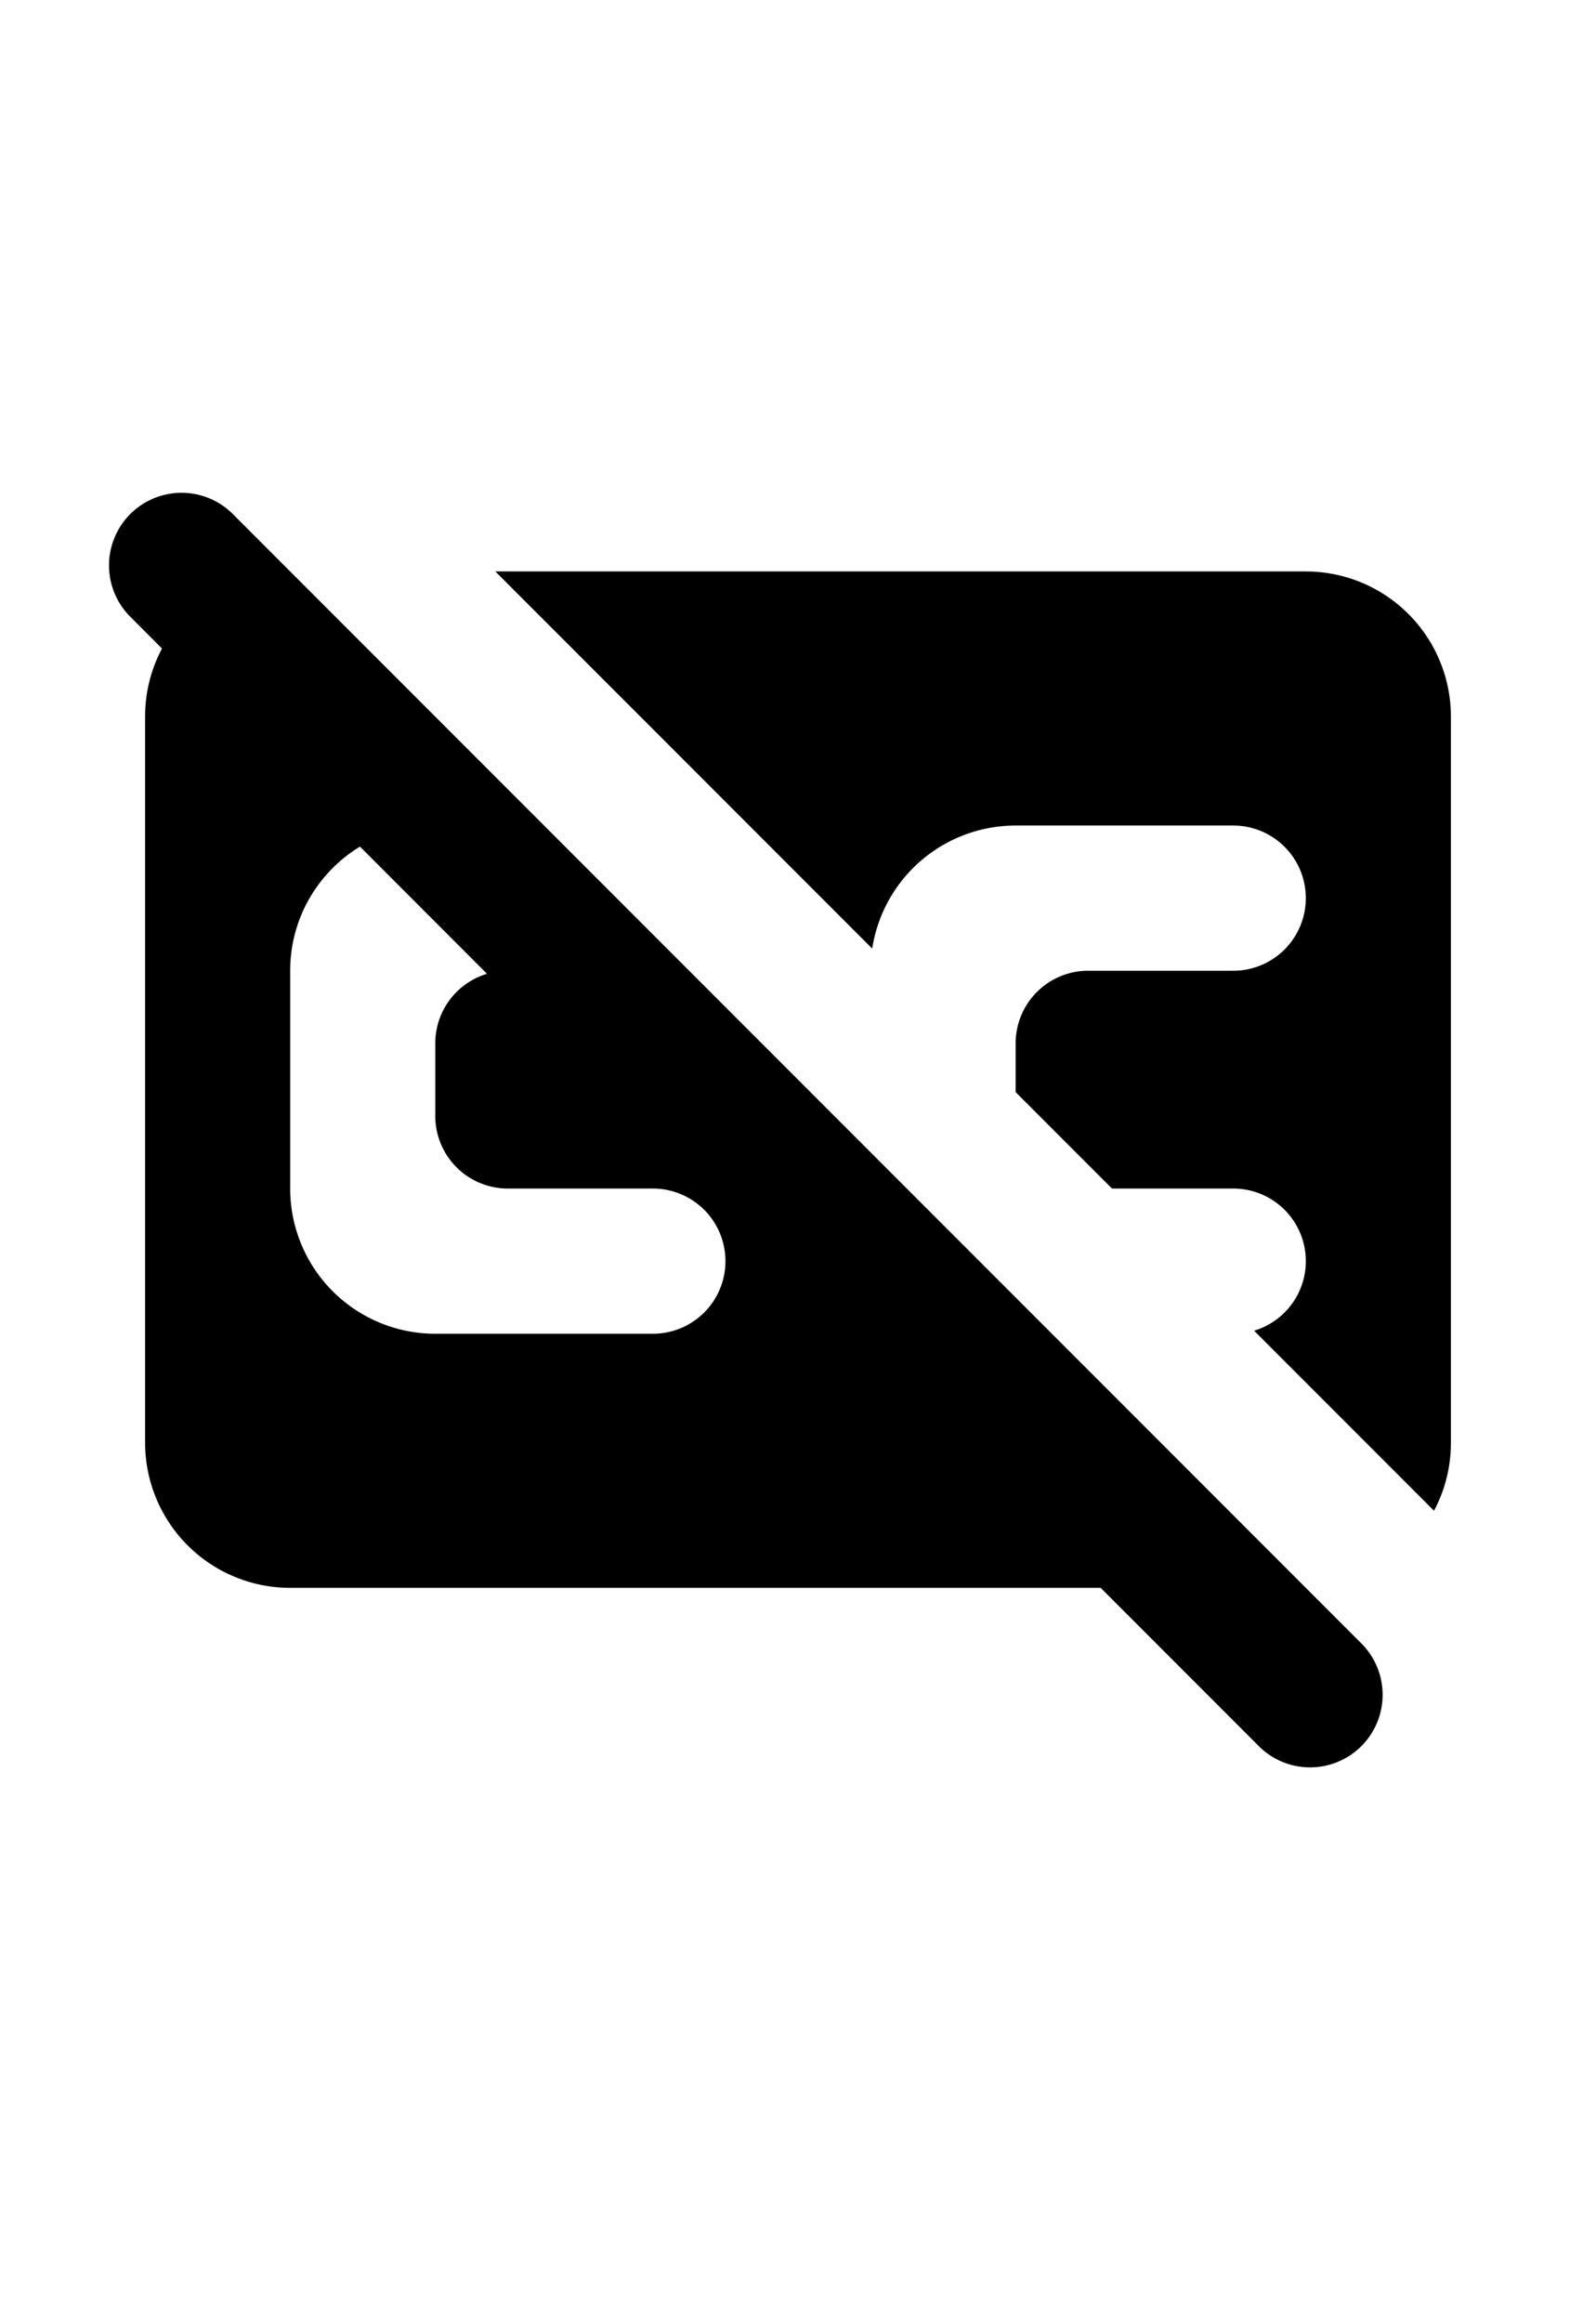 <svg viewBox="0 0 22 32" xmlns="http://www.w3.org/2000/svg"><path id="svg_1" fill-rule="evenodd" d="m15.172,21.871l-11.172,0a2,2 0 0 1 -2,-2l0,-10c0,-0.34 0.084,-0.658 0.233,-0.938l-0.425,-0.426a1,1 0 1 1 1.414,-1.414l15.556,15.556a1,1 0 0 1 -1.414,1.414l-2.192,-2.192zm-10.21,-10.21c-0.577,0.351 -0.962,0.986 -0.962,1.71l0,3a2,2 0 0 0 2,2l3,0a1,1 0 0 0 0,-2l-2,0a1,1 0 0 1 -1,-1l0,-1a1,1 0 0 1 0.713,-0.958l-1.751,-1.752zm1.866,-3.79l11.172,0a2,2 0 0 1 2,2l0,10c0,0.34 -0.084,0.658 -0.233,0.938l-2.48,-2.48a1,1 0 0 0 -0.287,-1.958l-1.672,0l-1.328,-1.328l0,-0.672a1,1 0 0 1 1,-1l2,0a1,1 0 0 0 0,-2l-3,0a2,2 0 0 0 -1.977,1.695l-5.195,-5.195z"></path></svg>